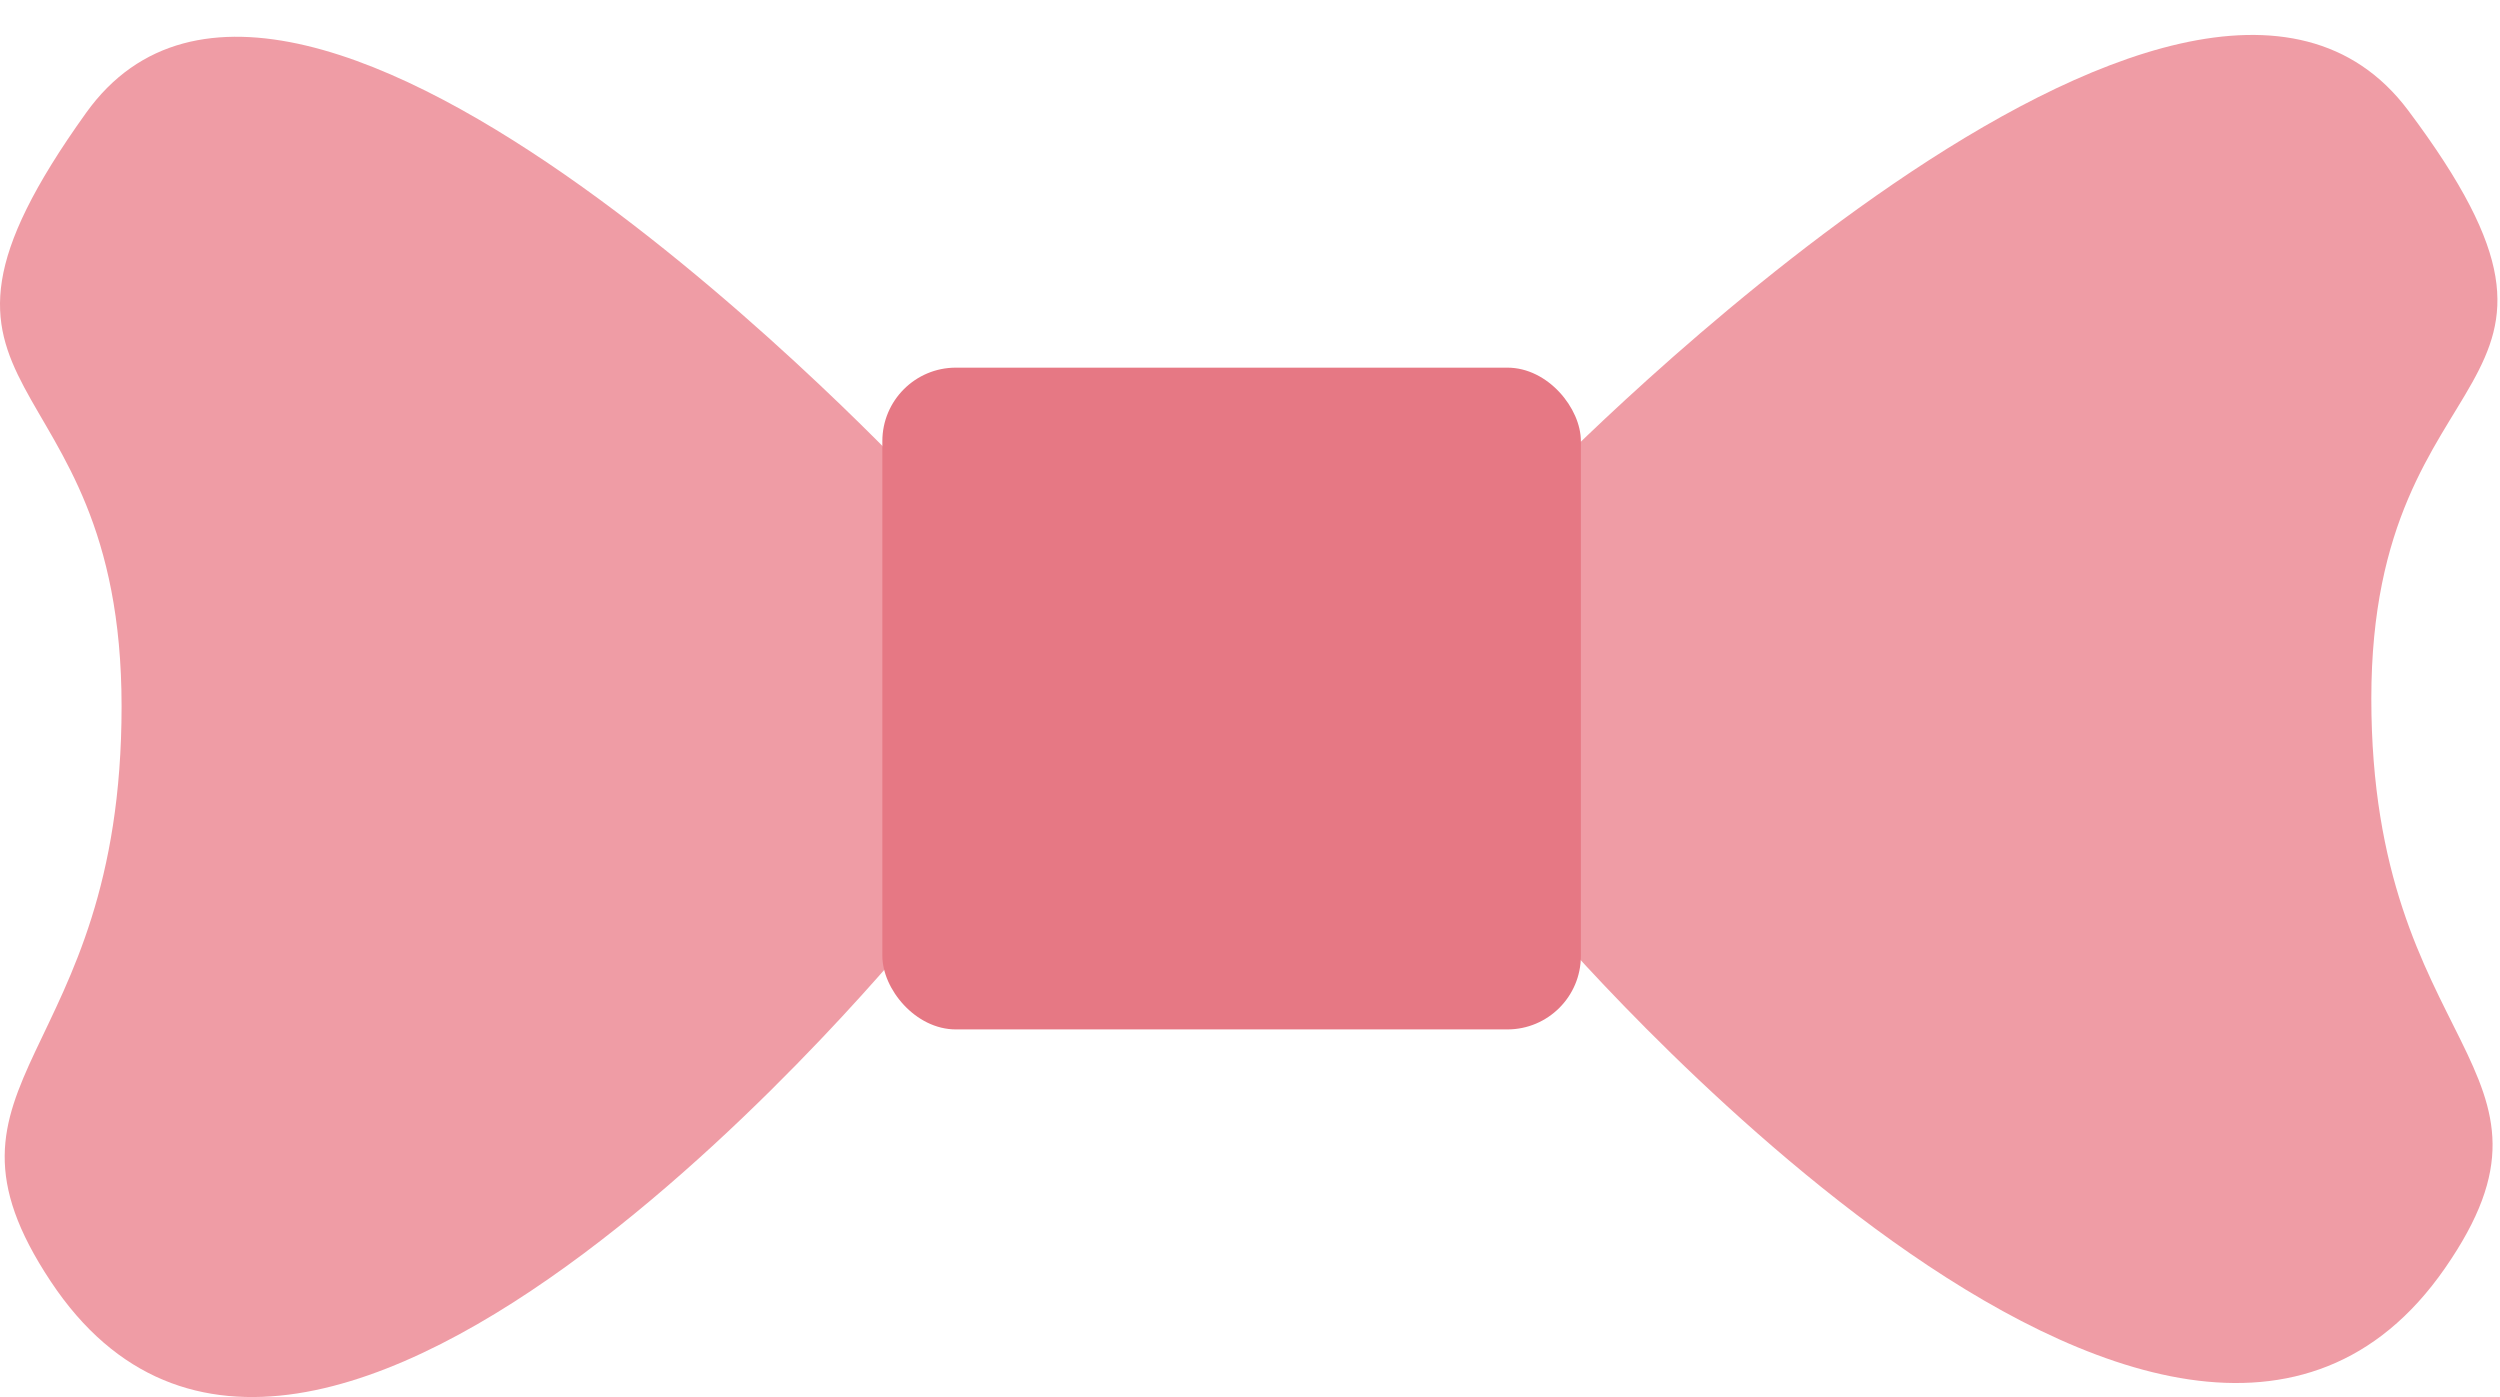 <svg width="68" height="38" viewBox="0 0 68 38" fill="none" xmlns="http://www.w3.org/2000/svg">
<path d="M42 13C42 13 59.5 -5 65.5 3C71.5 11 64.5 9.385 64.5 19C64.5 28.616 70.317 29 66.5 34.5C59.089 45.18 42 25 42 25V13Z" fill="#EF9CA5"/>
<path d="M25 13.159C25 13.159 8.128 -5.004 2.343 3.068C-3.442 11.141 3.307 9.511 3.307 19.213C3.307 28.916 -2.301 29.304 1.379 34.853C8.524 45.63 25 25.268 25 25.268V13.159Z" fill="#EF9CA5"/>
<rect x="24" y="10" width="19" height="18" rx="2" fill="#E67884"/>
</svg>
